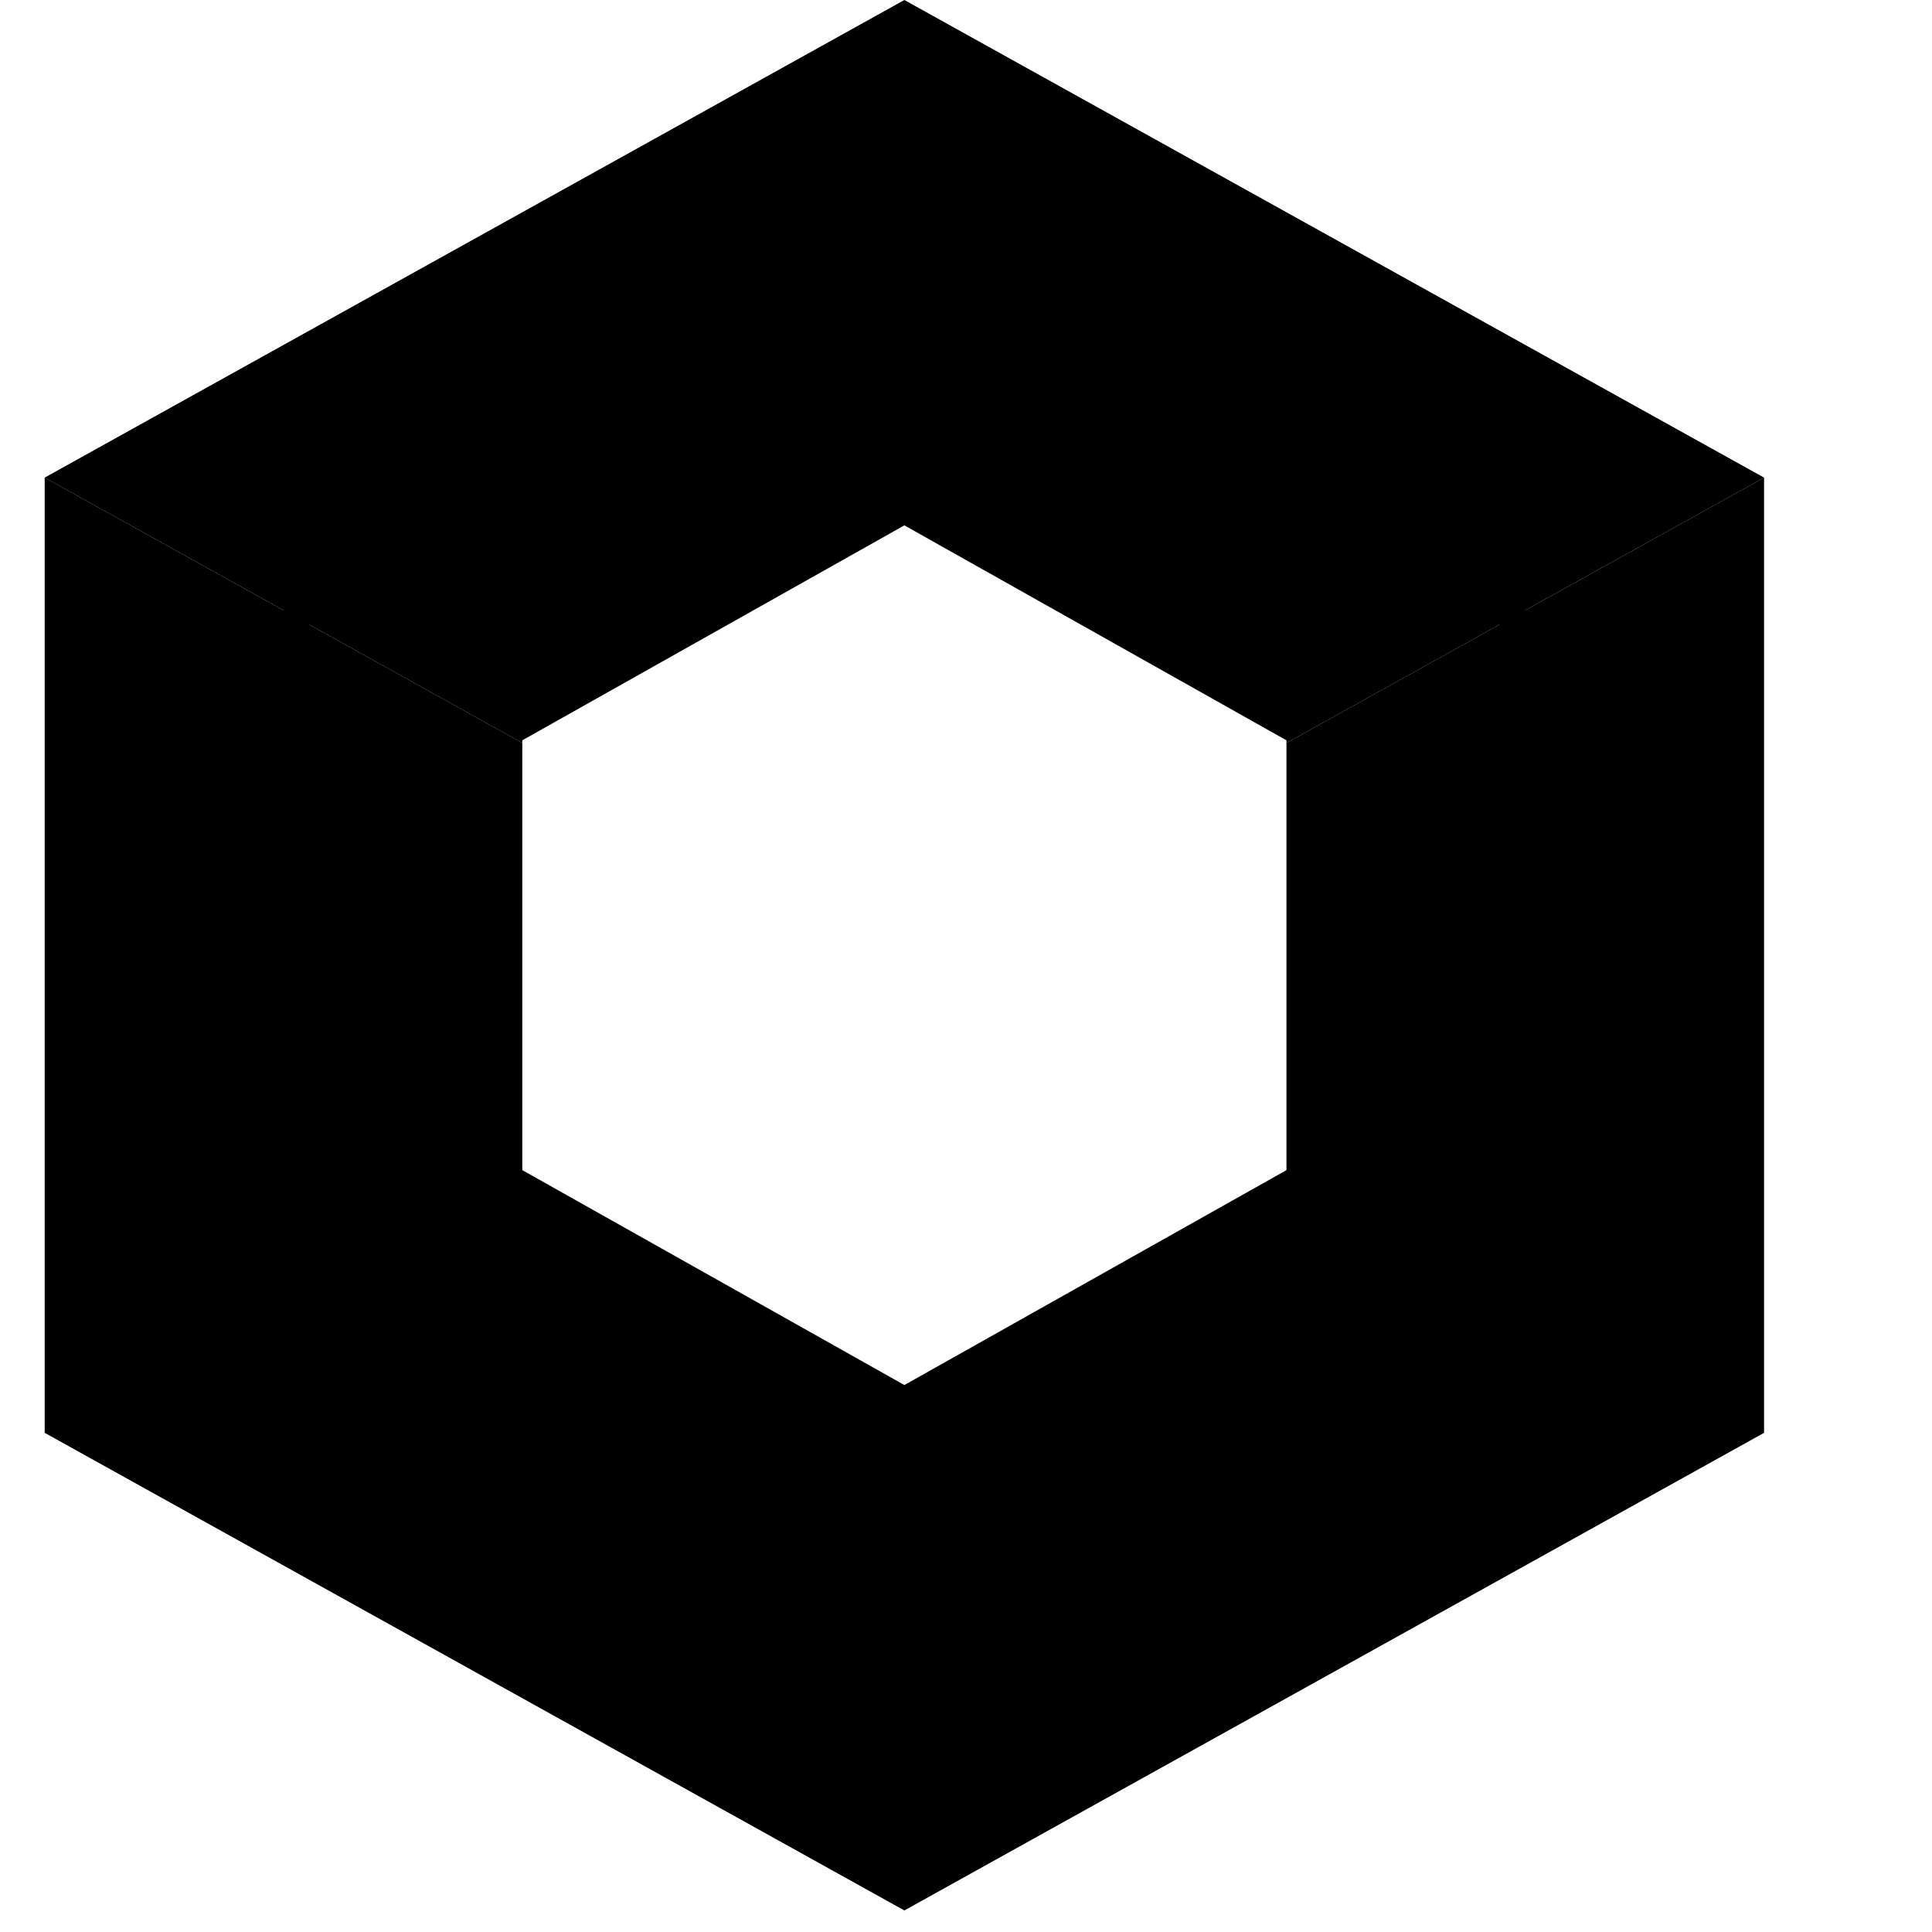 <svg width="38" height="38" viewBox="0 0 38 38" fill="none" xmlns="http://www.w3.org/2000/svg">
<path d="M0.879 28.182L0.879 9.394L10.273 14.613V23.015L17.788 27.242L25.303 23.015V14.613L34.697 9.394V28.182L17.788 37.576L0.879 28.182Z" fill="#000"/>
<path fill-rule="evenodd" clip-rule="evenodd" d="M5.576 12.003L0.879 9.394L17.788 0L34.697 9.394L30 12.003V25.833L17.788 32.879L5.576 25.833L5.576 12.003ZM29.491 12.286L25.303 14.613V14.561L17.788 10.333L10.273 14.561V14.613L6.085 12.286V25.544L17.788 32.296L29.491 25.544V12.286Z" fill="url(#paint0_linear_2004_1154)"/>
<defs>
<linearGradient id="paint0_linear_2004_1154" x1="5.576" y1="7.306" x2="30.939" y2="7.306" gradientUnits="userSpaceOnUse">
<stop stop-color="#000"/>
<stop offset="0.307" stop-color="#000"/>
<stop offset="0.604" stop-color="#000"/>
<stop offset="1" stop-color="#000"/>
</linearGradient>
</defs>
</svg>
